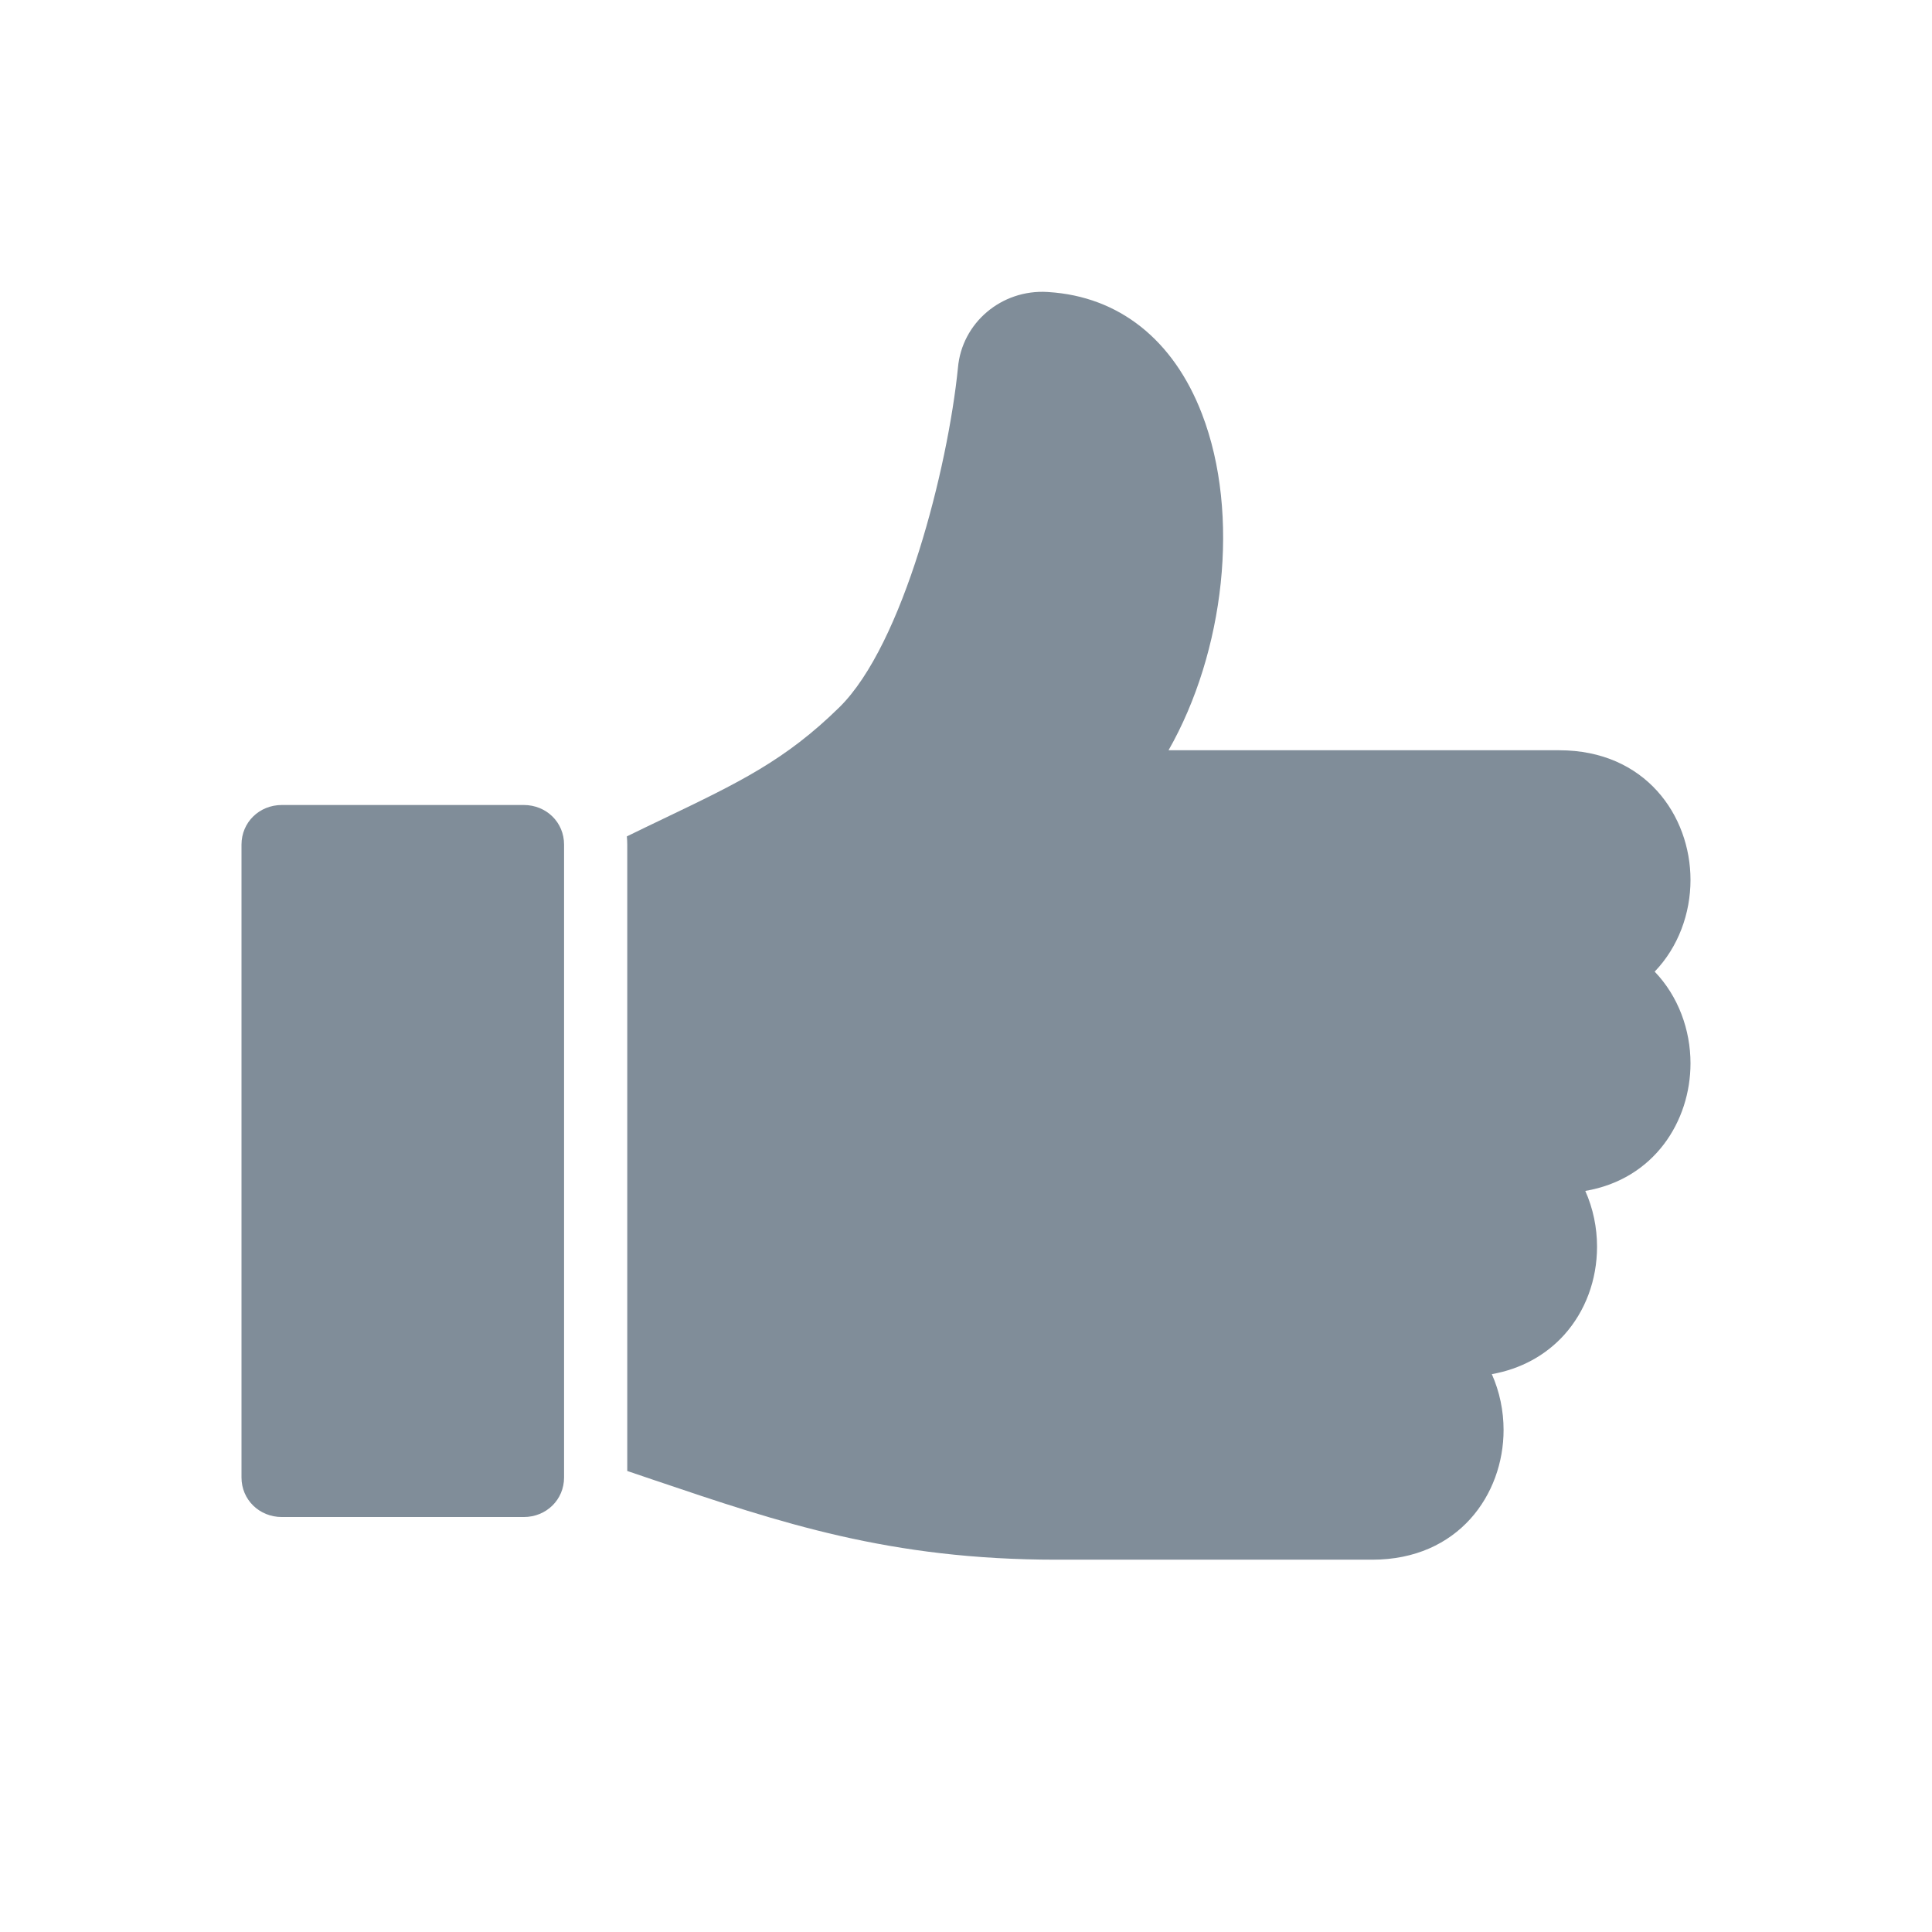 <svg viewBox="0 0 24 24" fill="none" xmlns="http://www.w3.org/2000/svg">
<path class="fill" d="M21 10.931C21 10.131 20.439 9.32 19.369 9.32H14.516C15.209 8.104 15.413 6.393 14.931 5.141C14.577 4.22 13.9 3.683 13.025 3.628L13.011 3.627C12.441 3.593 11.948 4.011 11.9 4.569C11.775 5.811 11.221 8.007 10.426 8.787C9.756 9.444 9.184 9.719 8.234 10.174C8.096 10.24 7.946 10.312 7.787 10.39C7.79 10.423 7.792 10.457 7.792 10.492V18.273C7.907 18.312 8.02 18.35 8.131 18.388C9.698 18.918 11.053 19.375 13.123 19.375H17.047C18.118 19.375 18.678 18.564 18.678 17.764C18.678 17.526 18.629 17.288 18.532 17.07C18.888 17.007 19.2 16.839 19.432 16.581C19.694 16.289 19.839 15.9 19.839 15.486C19.839 15.25 19.79 15.011 19.693 14.794C20.552 14.648 21 13.925 21 13.209C21 12.794 20.849 12.376 20.555 12.07C20.849 11.764 21 11.347 21 10.931Z" fill="#808D99"/>
<path class="fill" d="M6.507 10H3.501C3.22 10 3 10.216 3 10.492V18.354C3 18.629 3.22 18.845 3.501 18.845H6.507C6.787 18.845 7.007 18.629 7.007 18.354V10.492C7.008 10.216 6.787 10 6.507 10Z" fill="#808D99"/>
</svg>
